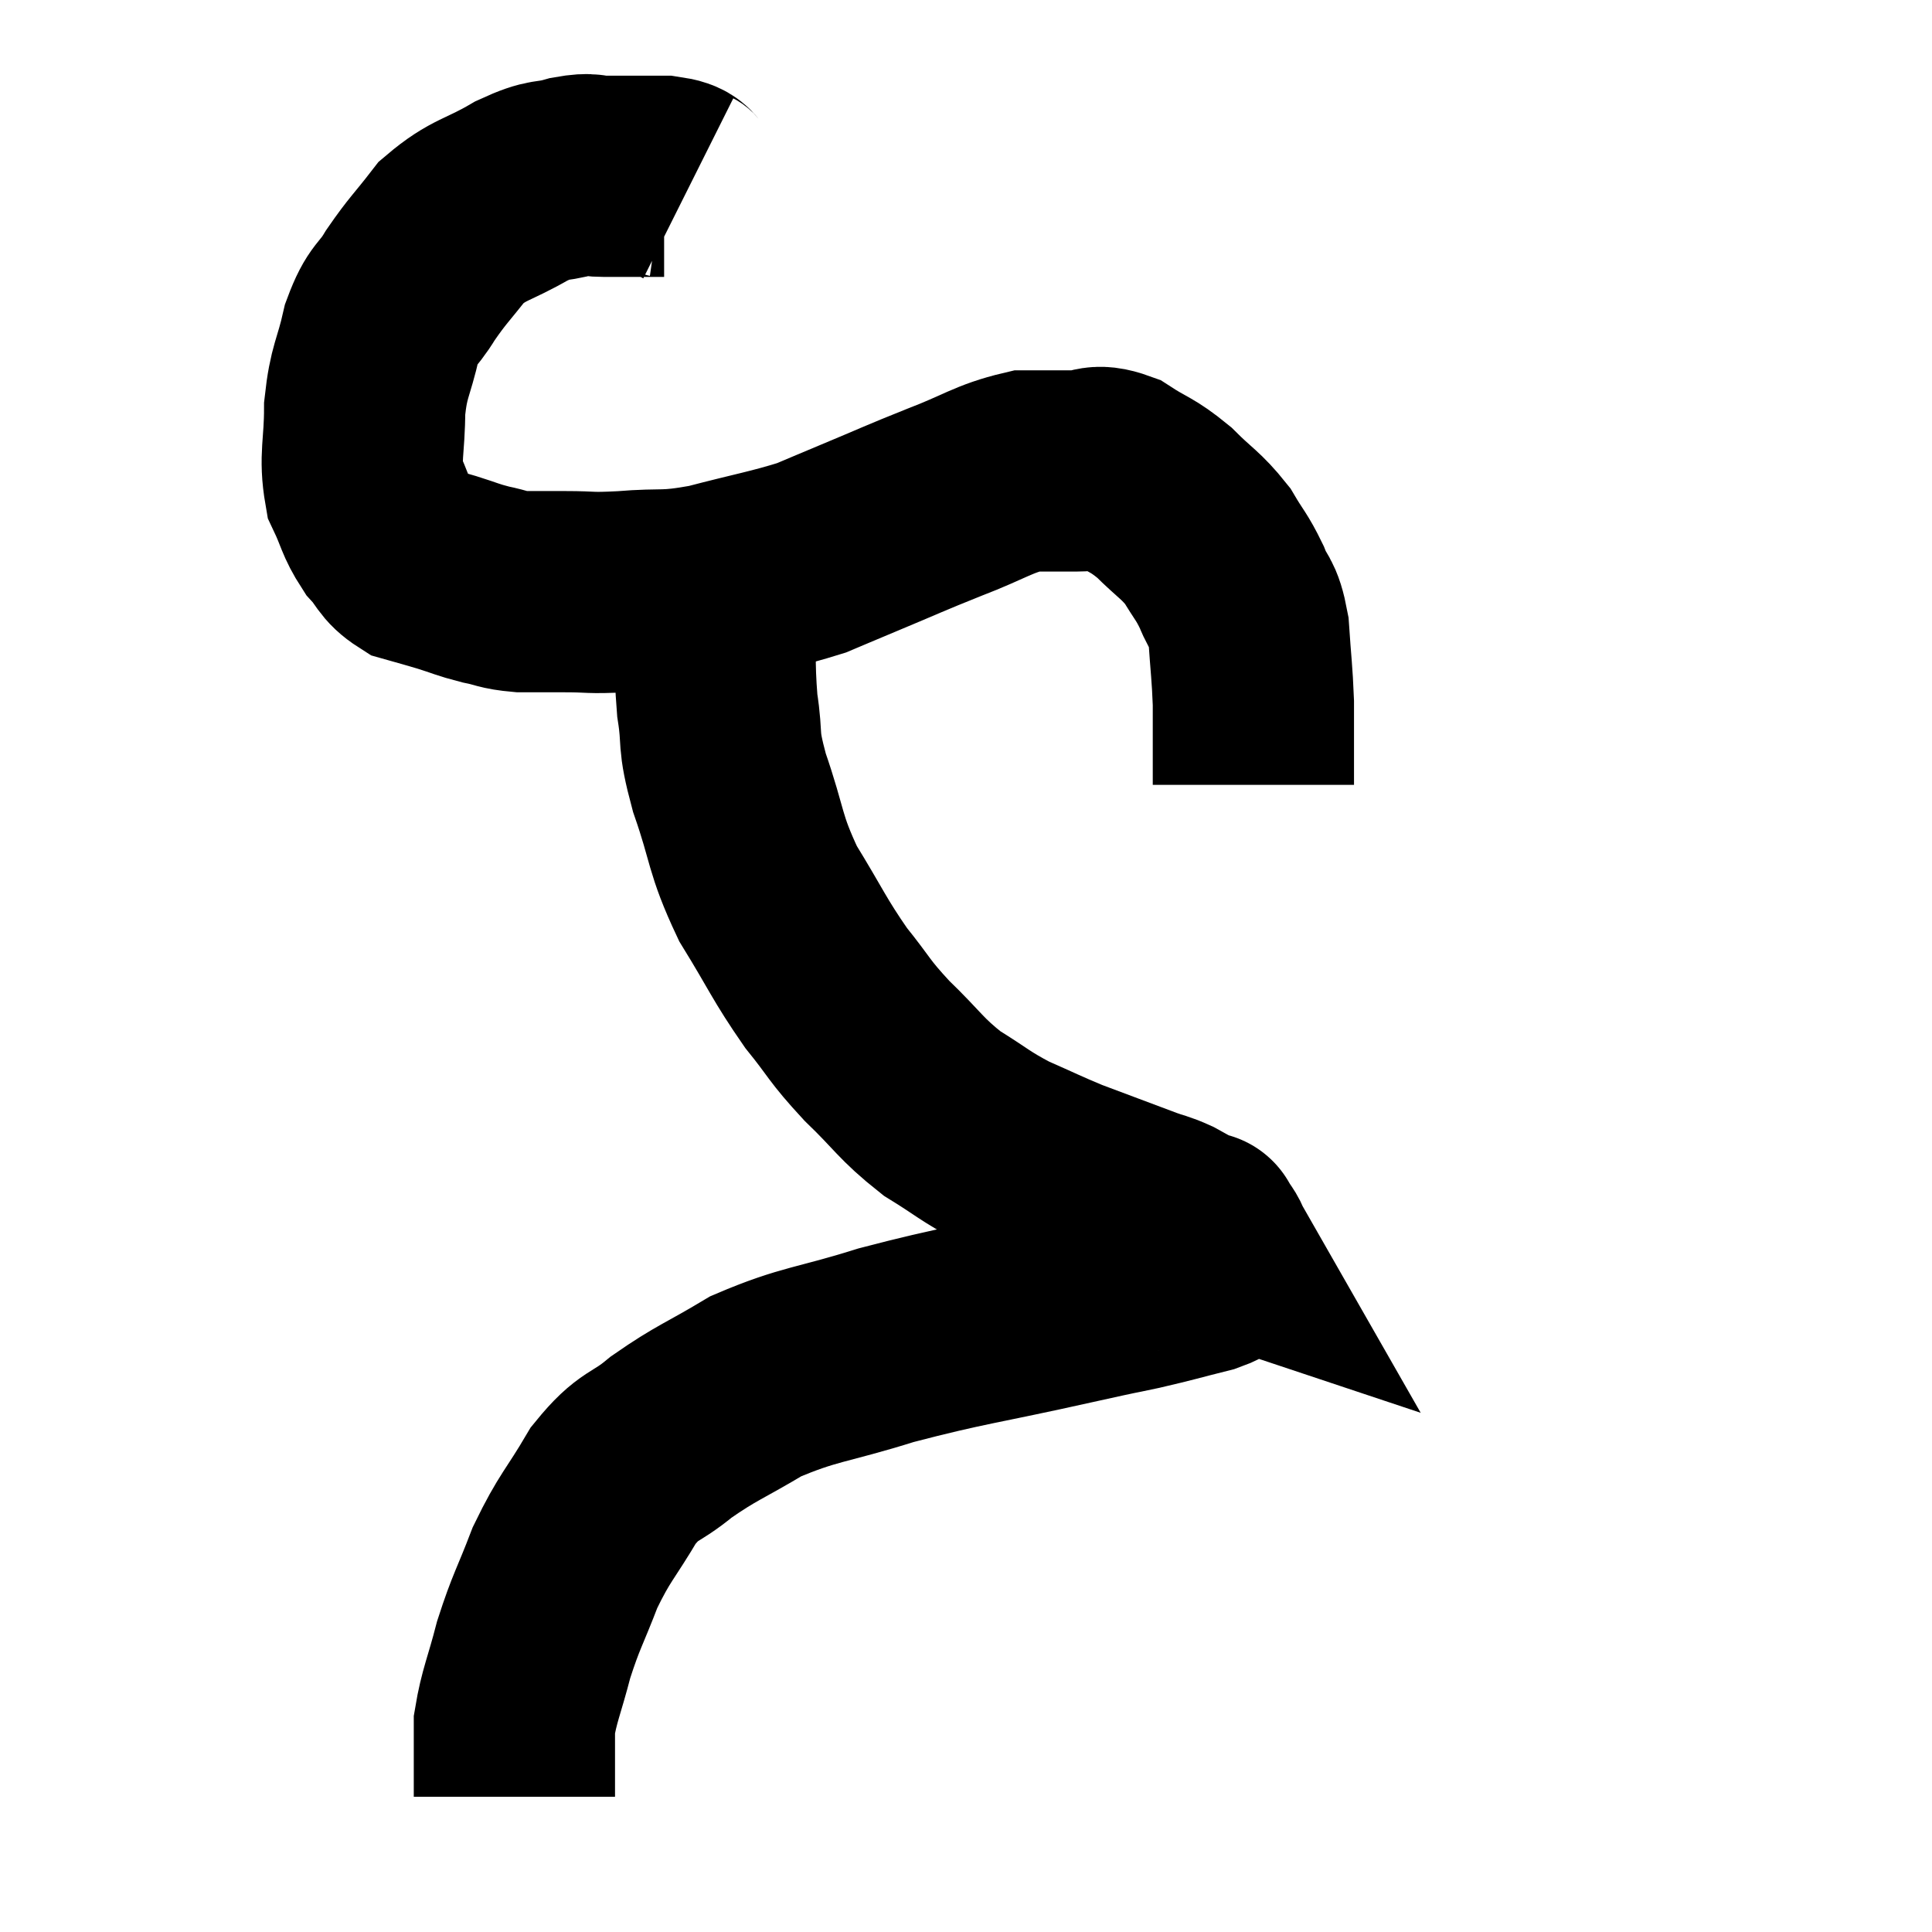 <svg width="48" height="48" viewBox="0 0 48 48" xmlns="http://www.w3.org/2000/svg"><path d="M 17.1 4.68 C 16.8 4.53, 17.025 4.455, 16.5 4.38 C 15.75 4.38, 15.57 4.38, 15 4.38 C 14.61 4.38, 14.73 4.29, 14.22 4.38 C 13.59 4.56, 13.71 4.395, 12.96 4.74 C 12.09 5.25, 11.91 5.175, 11.22 5.76 C 10.71 6.42, 10.635 6.45, 10.2 7.08 C 9.84 7.68, 9.765 7.515, 9.48 8.28 C 9.27 9.21, 9.165 9.18, 9.06 10.14 C 9.06 11.13, 8.925 11.34, 9.06 12.12 C 9.33 12.69, 9.3 12.795, 9.6 13.26 C 9.93 13.62, 9.885 13.74, 10.26 13.98 C 10.68 14.1, 10.65 14.085, 11.1 14.22 C 11.58 14.37, 11.595 14.4, 12.06 14.52 C 12.51 14.61, 12.465 14.655, 12.96 14.7 C 13.5 14.7, 13.41 14.7, 14.04 14.7 C 14.76 14.7, 14.58 14.745, 15.48 14.7 C 16.56 14.61, 16.47 14.73, 17.64 14.52 C 18.9 14.19, 19.245 14.145, 20.16 13.86 C 20.73 13.62, 20.475 13.725, 21.3 13.38 C 22.38 12.93, 22.41 12.9, 23.46 12.48 C 24.48 12.09, 24.675 11.895, 25.5 11.7 C 26.13 11.7, 26.205 11.7, 26.76 11.7 C 27.24 11.7, 27.18 11.505, 27.72 11.7 C 28.32 12.09, 28.35 12.015, 28.92 12.48 C 29.46 13.02, 29.58 13.035, 30 13.56 C 30.3 14.07, 30.345 14.055, 30.6 14.58 C 30.81 15.12, 30.885 14.94, 31.02 15.66 C 31.08 16.56, 31.11 16.695, 31.14 17.46 C 31.14 18.09, 31.14 18.21, 31.14 18.72 C 31.14 19.11, 31.14 19.305, 31.14 19.5 C 31.14 19.5, 31.14 19.5, 31.14 19.5 L 31.14 19.5" fill="none" stroke="black" stroke-width="5"></path><path d="M 17.76 14.88 C 17.79 16.2, 17.73 16.38, 17.82 17.52 C 17.97 18.48, 17.805 18.27, 18.12 19.44 C 18.6 20.82, 18.48 20.925, 19.08 22.2 C 19.8 23.37, 19.845 23.565, 20.52 24.54 C 21.15 25.32, 21.06 25.32, 21.78 26.1 C 22.59 26.88, 22.605 27.03, 23.4 27.66 C 24.18 28.14, 24.195 28.215, 24.96 28.62 C 25.71 28.95, 25.845 29.025, 26.46 29.28 C 26.94 29.46, 26.94 29.46, 27.42 29.64 C 27.9 29.82, 27.975 29.85, 28.38 30 C 28.71 30.12, 28.71 30.09, 29.04 30.24 C 29.37 30.42, 29.49 30.495, 29.7 30.6 C 29.79 30.63, 29.835 30.645, 29.88 30.66 C 29.88 30.66, 29.82 30.555, 29.88 30.66 C 30 30.87, 30.06 30.9, 30.12 31.08 C 30.12 31.23, 30.165 31.245, 30.12 31.38 C 30.03 31.5, 30.405 31.455, 29.94 31.62 C 29.1 31.83, 29.1 31.845, 28.26 32.04 C 27.42 32.22, 28.14 32.055, 26.58 32.4 C 24.3 32.91, 23.97 32.91, 22.02 33.42 C 20.4 33.93, 20.115 33.87, 18.78 34.44 C 17.73 35.07, 17.565 35.085, 16.68 35.7 C 15.96 36.3, 15.9 36.09, 15.24 36.9 C 14.64 37.92, 14.535 37.92, 14.04 38.94 C 13.65 39.96, 13.575 40.005, 13.26 40.98 C 13.02 41.91, 12.9 42.12, 12.78 42.84 C 12.78 43.35, 12.78 43.455, 12.78 43.86 C 12.78 44.16, 12.78 44.265, 12.78 44.46 C 12.78 44.55, 12.78 44.595, 12.78 44.64 L 12.78 44.64" fill="none" stroke="black" stroke-width="5"></path></svg>